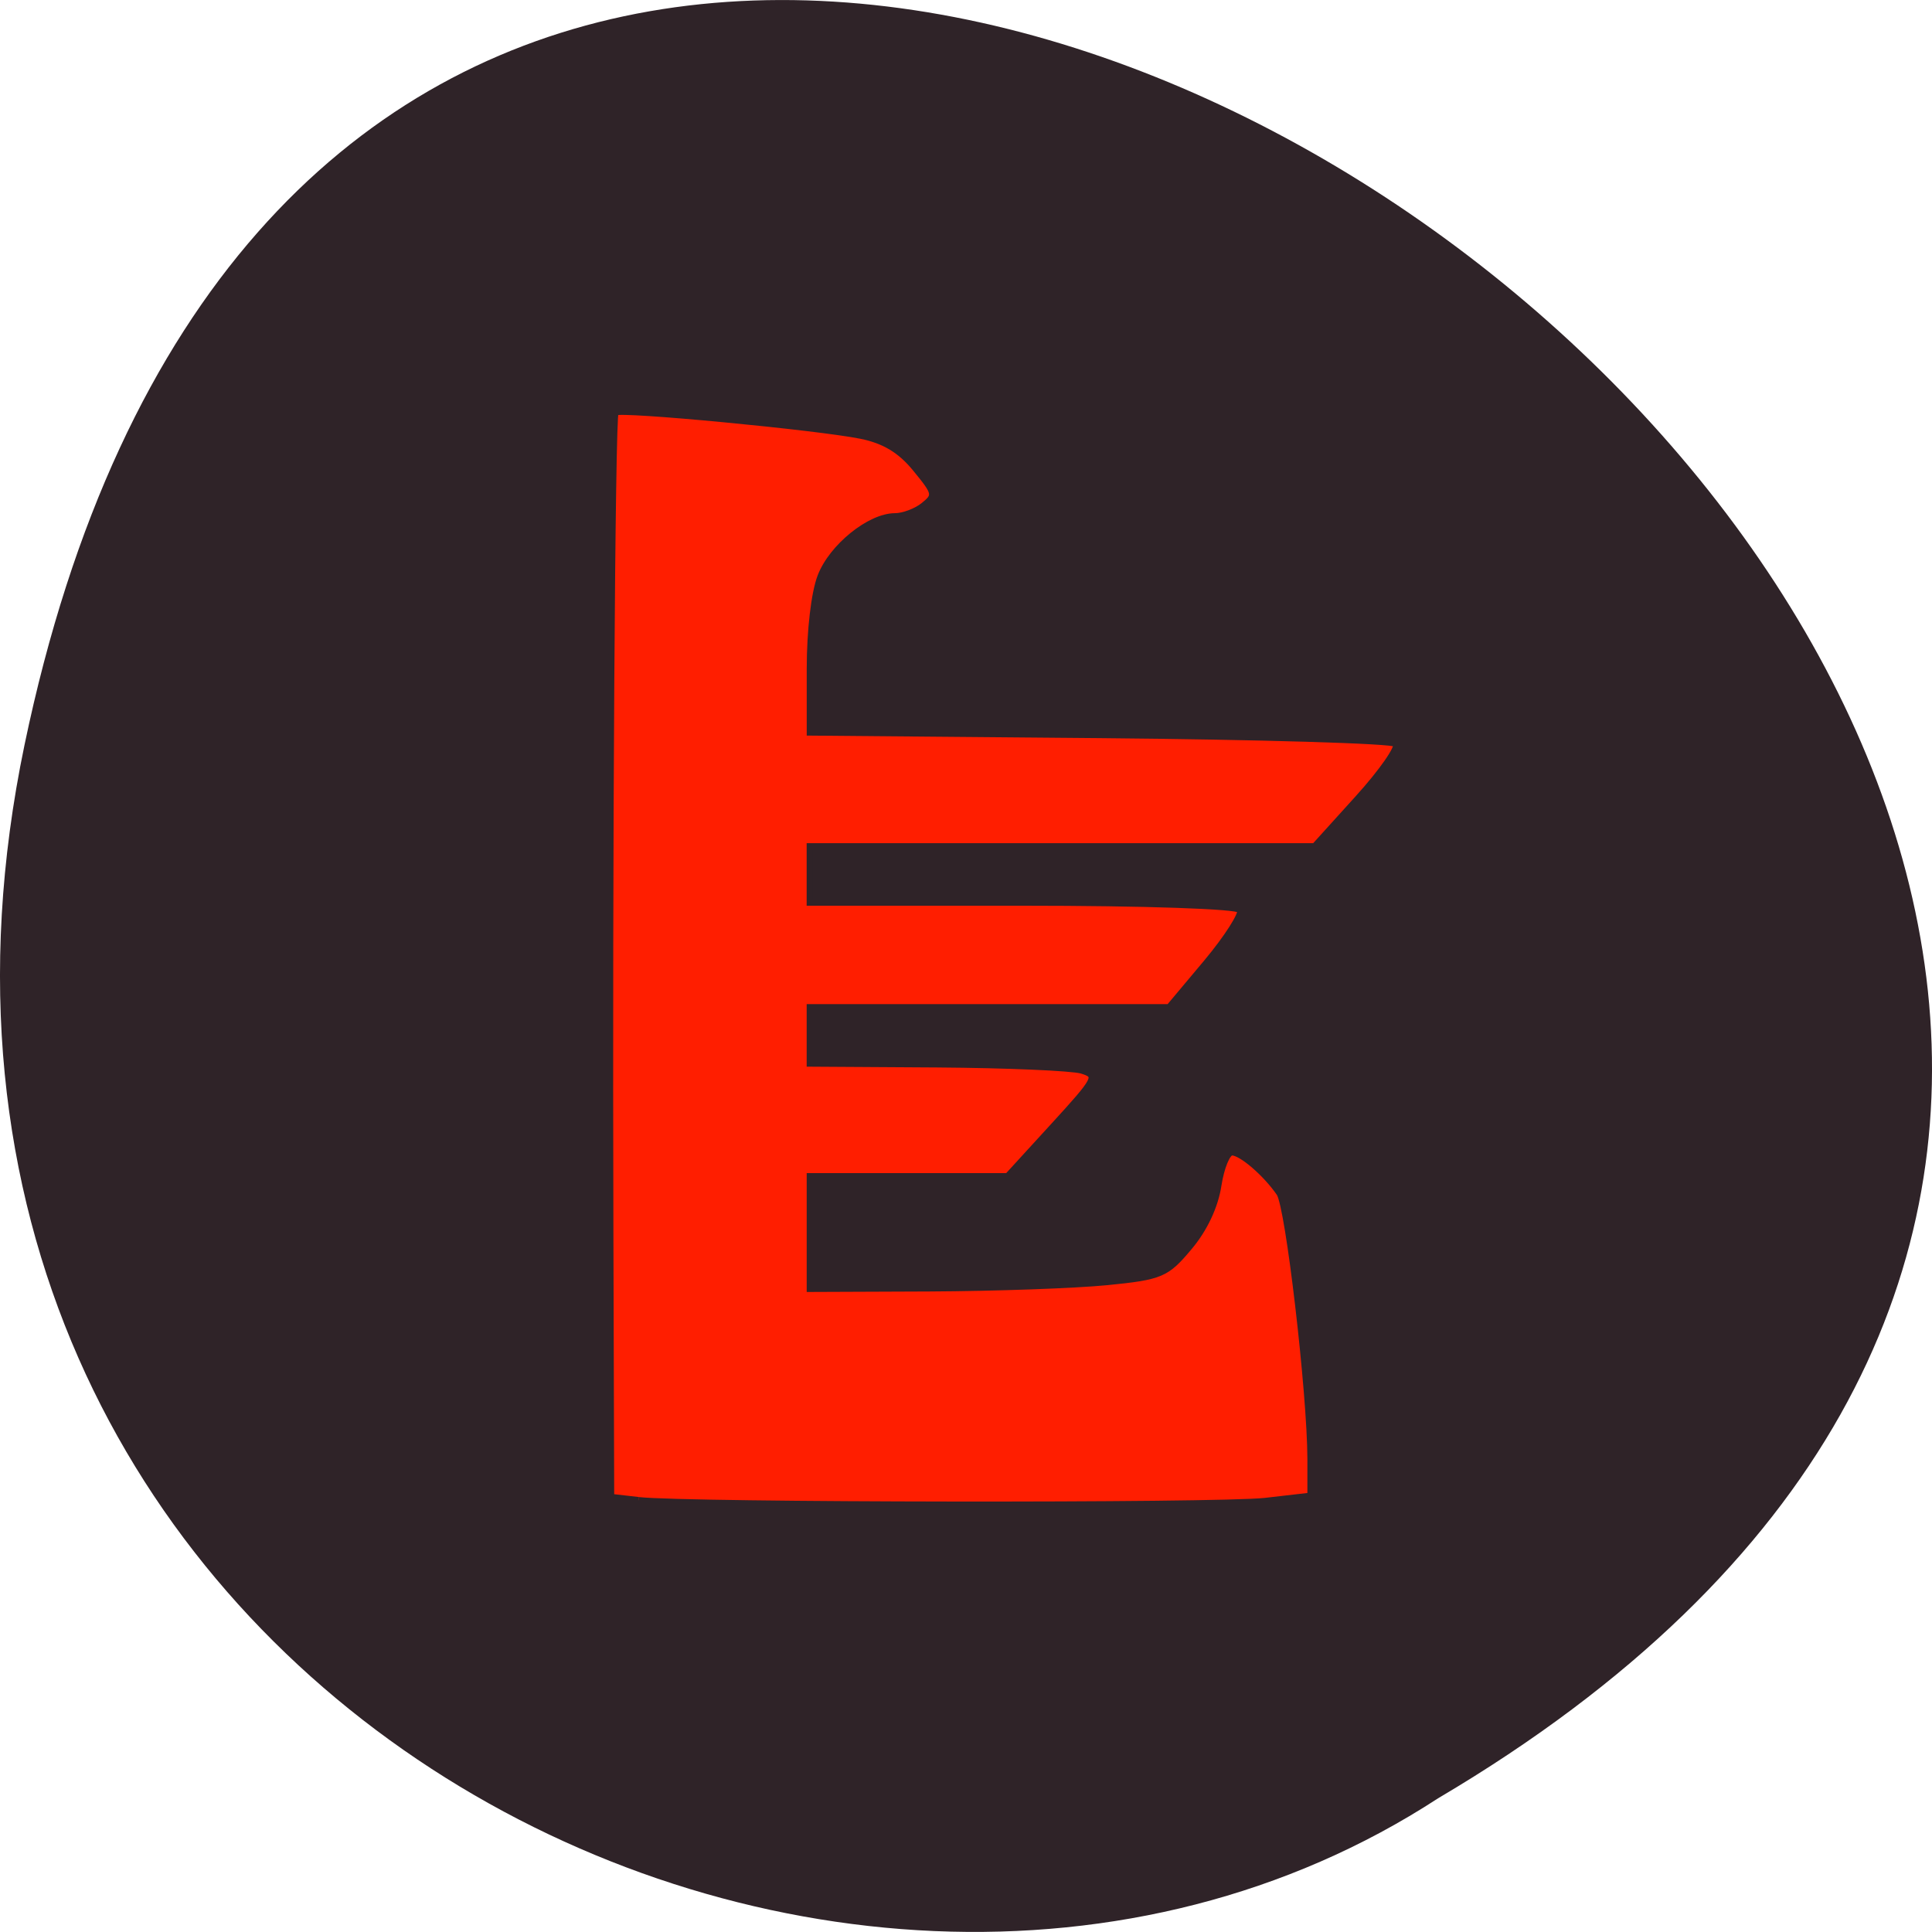 <svg xmlns="http://www.w3.org/2000/svg" viewBox="0 0 48 48"><path d="m 0.609 18.508 c 9.371 -44.984 73.848 3.309 35.12 26.17 c -15.05 9.801 -39.938 -3.035 -35.12 -26.17" fill="#2f2328"/><path d="m 84.4 198.25 l -3.646 -0.417 l -0.104 -34.75 c -0.146 -50.23 0.229 -108.08 0.688 -108.58 c 0.5 -0.583 26.771 1.917 32.479 3.083 c 3.063 0.625 5.208 1.917 7.188 4.354 c 2.688 3.271 2.729 3.521 1.042 4.875 c -0.958 0.771 -2.667 1.417 -3.771 1.417 c -3.333 0 -8.354 4.063 -9.833 7.958 c -0.833 2.146 -1.417 7.167 -1.417 12.13 v 8.479 l 38.35 0.333 c 21.1 0.188 38.688 0.708 39.1 1.167 c 0.417 0.458 -1.833 3.688 -5 7.188 l -5.75 6.354 h -66.71 v 7.438 h 28.17 c 15.938 0 28.396 0.417 28.708 0.979 c 0.292 0.521 -1.688 3.646 -4.417 6.917 l -4.979 5.937 h -47.48 v 7.438 l 16.792 0.104 c 9.229 0.063 17.833 0.438 19.13 0.813 c 2.229 0.688 2.083 1 -3.729 7.354 l -6.06 6.625 h -26.13 v 14.875 l 15.813 -0.063 c 8.708 -0.042 19.25 -0.417 23.458 -0.833 c 7.146 -0.708 7.854 -1.021 10.833 -4.583 c 2.02 -2.375 3.458 -5.438 3.875 -8.188 c 0.375 -2.417 1.188 -4.396 1.813 -4.375 c 1.271 0.021 4.479 2.792 6.271 5.396 c 1.208 1.729 4.083 26.396 4.104 35.1 v 4.896 l -5.979 0.688 c -6.25 0.708 -76.44 0.625 -82.79 -0.104" transform="scale(0.188)" fill="#ff1e00" stroke="#2f2328" stroke-width="0.828"/></svg>